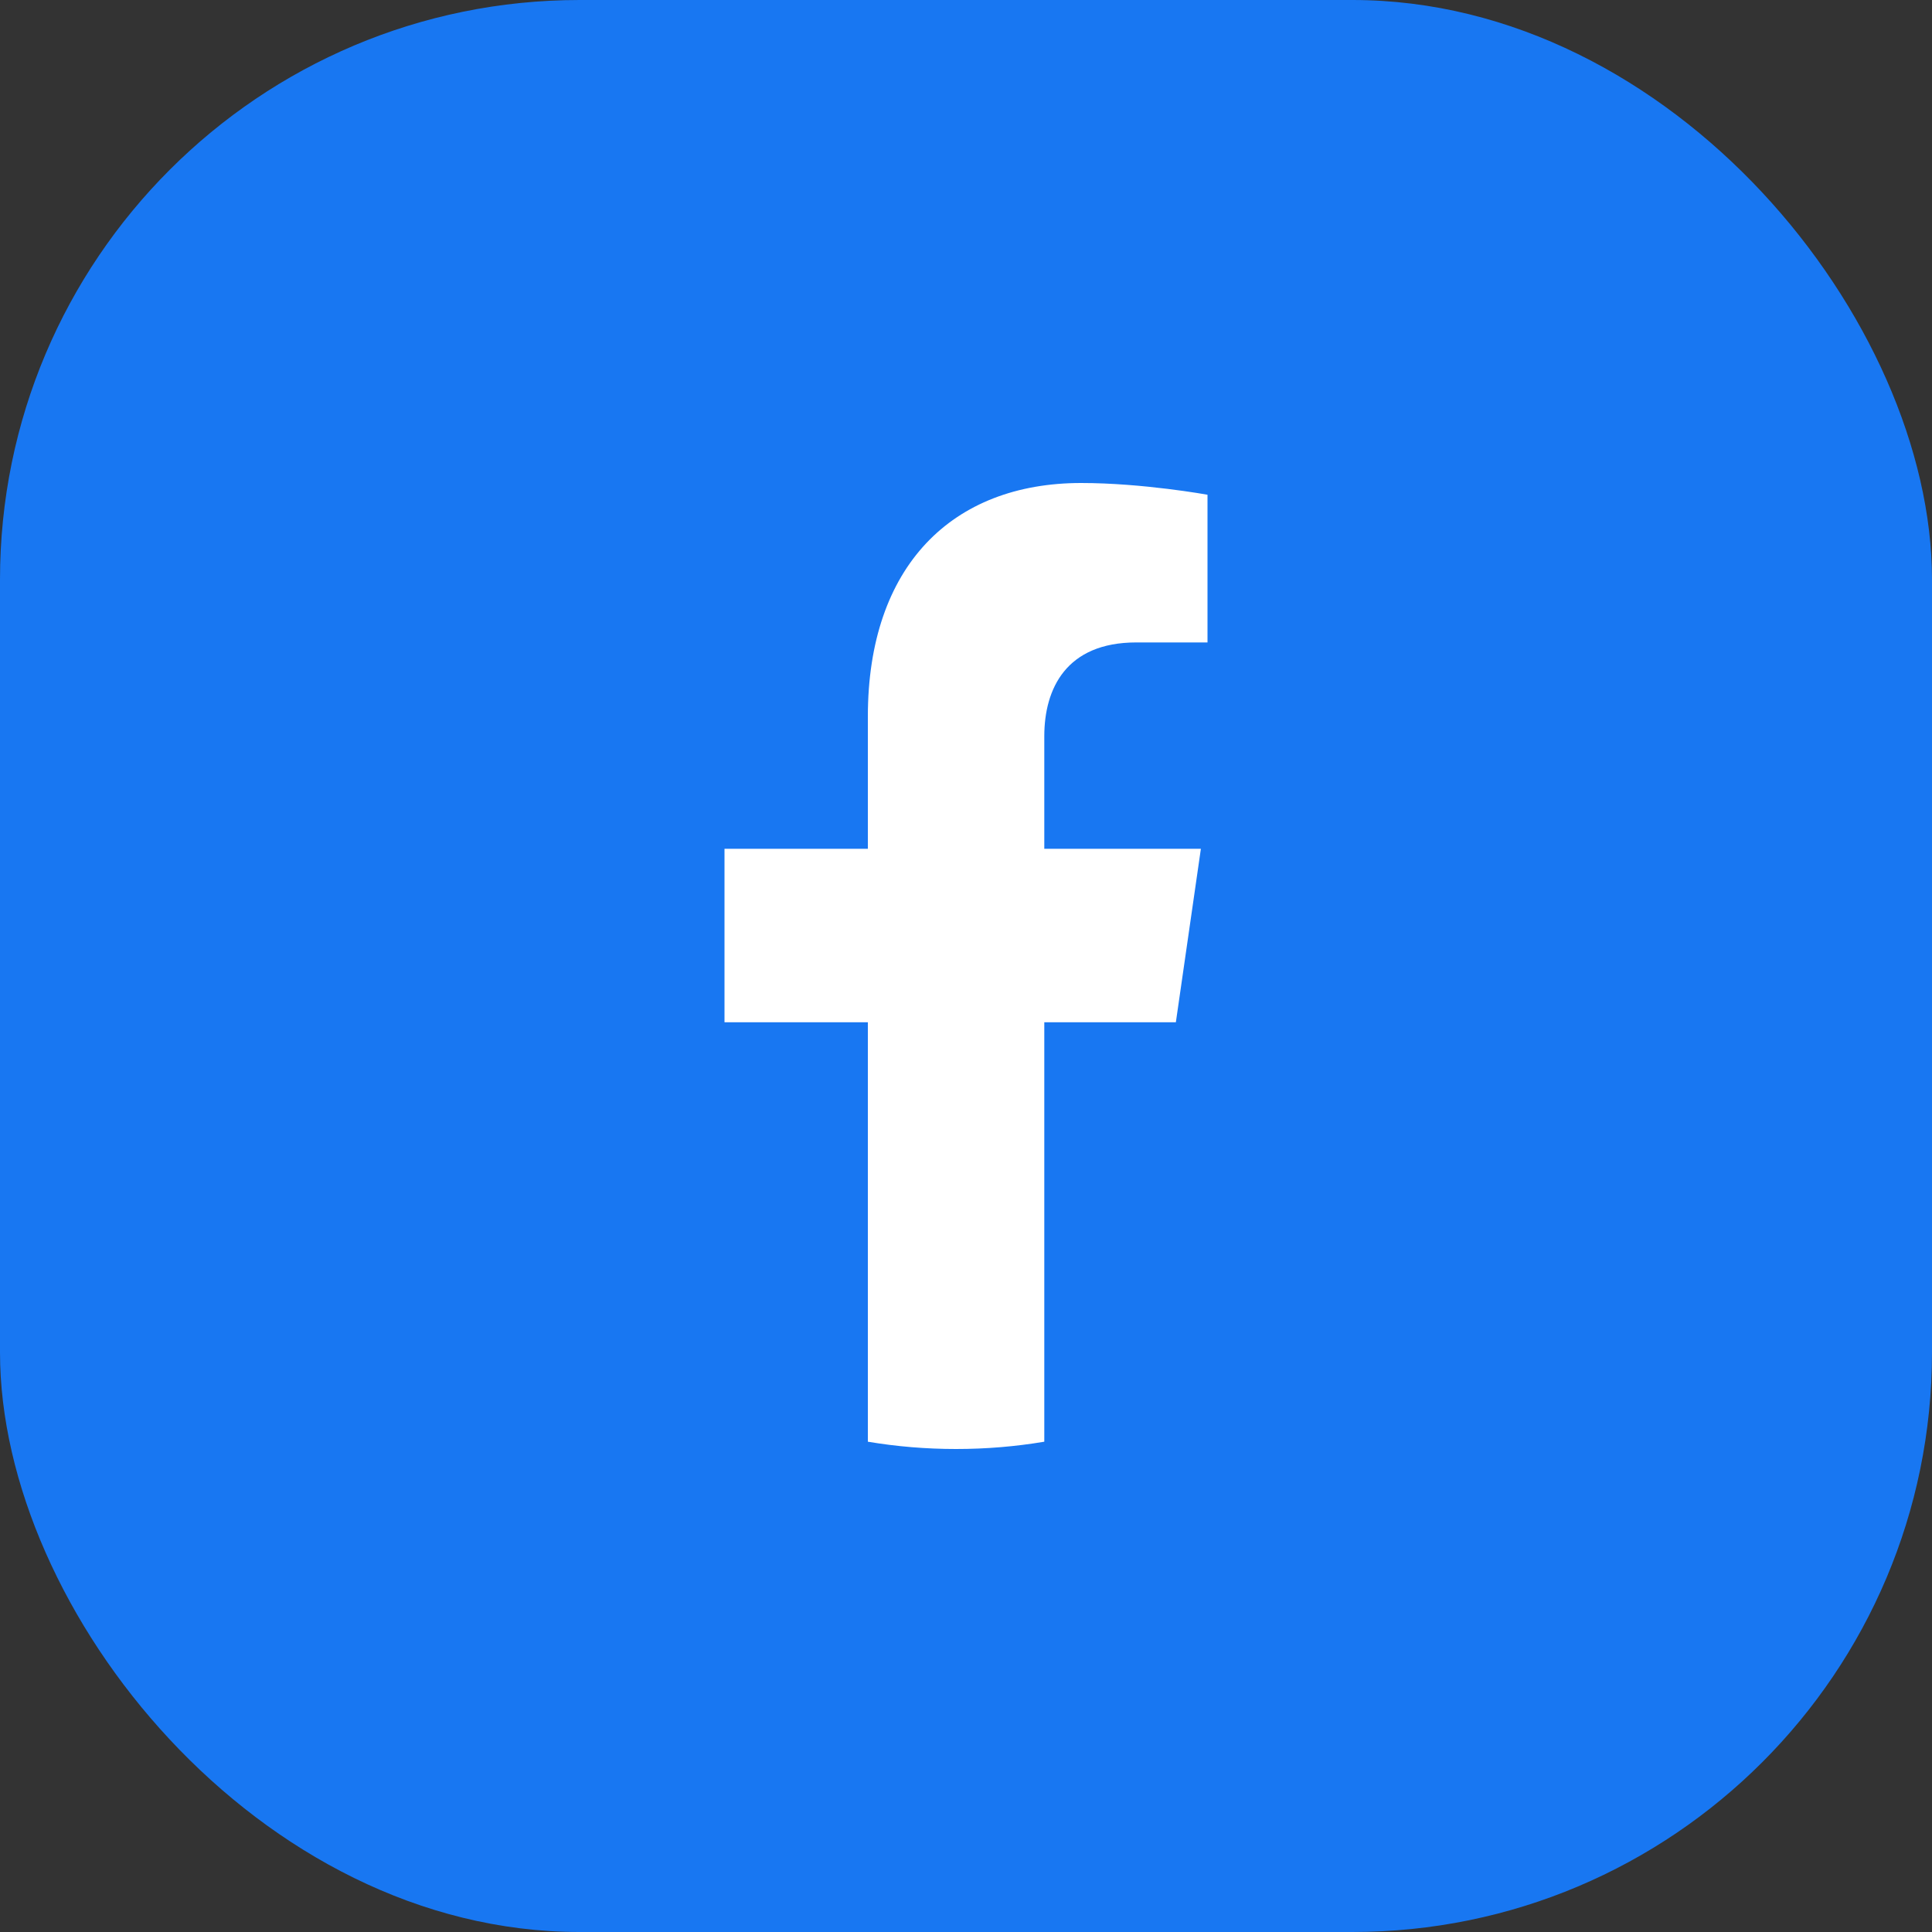 <svg xmlns="http://www.w3.org/2000/svg" viewBox="0 0 40 40" fill="none">
  <rect x="0" y="0" width="40" height="40" fill="#333333" stroke="none"/>
  <rect width="40" height="40" rx="12" fill="#1877F2"/>
  <path d="M24.345 21.165L24.863 17.573H21.621V15.243C21.621 14.26 22.073 13.301 23.525 13.301H25V10.243C25 10.243 23.662 10 22.384 10C19.712 10 17.968 11.721 17.968 14.835V17.573H15V21.165H17.968V29.849C18.564 29.949 19.174 30 19.794 30C20.416 30 21.025 29.949 21.621 29.849V21.165H24.345Z" fill="white"/>
</svg>
